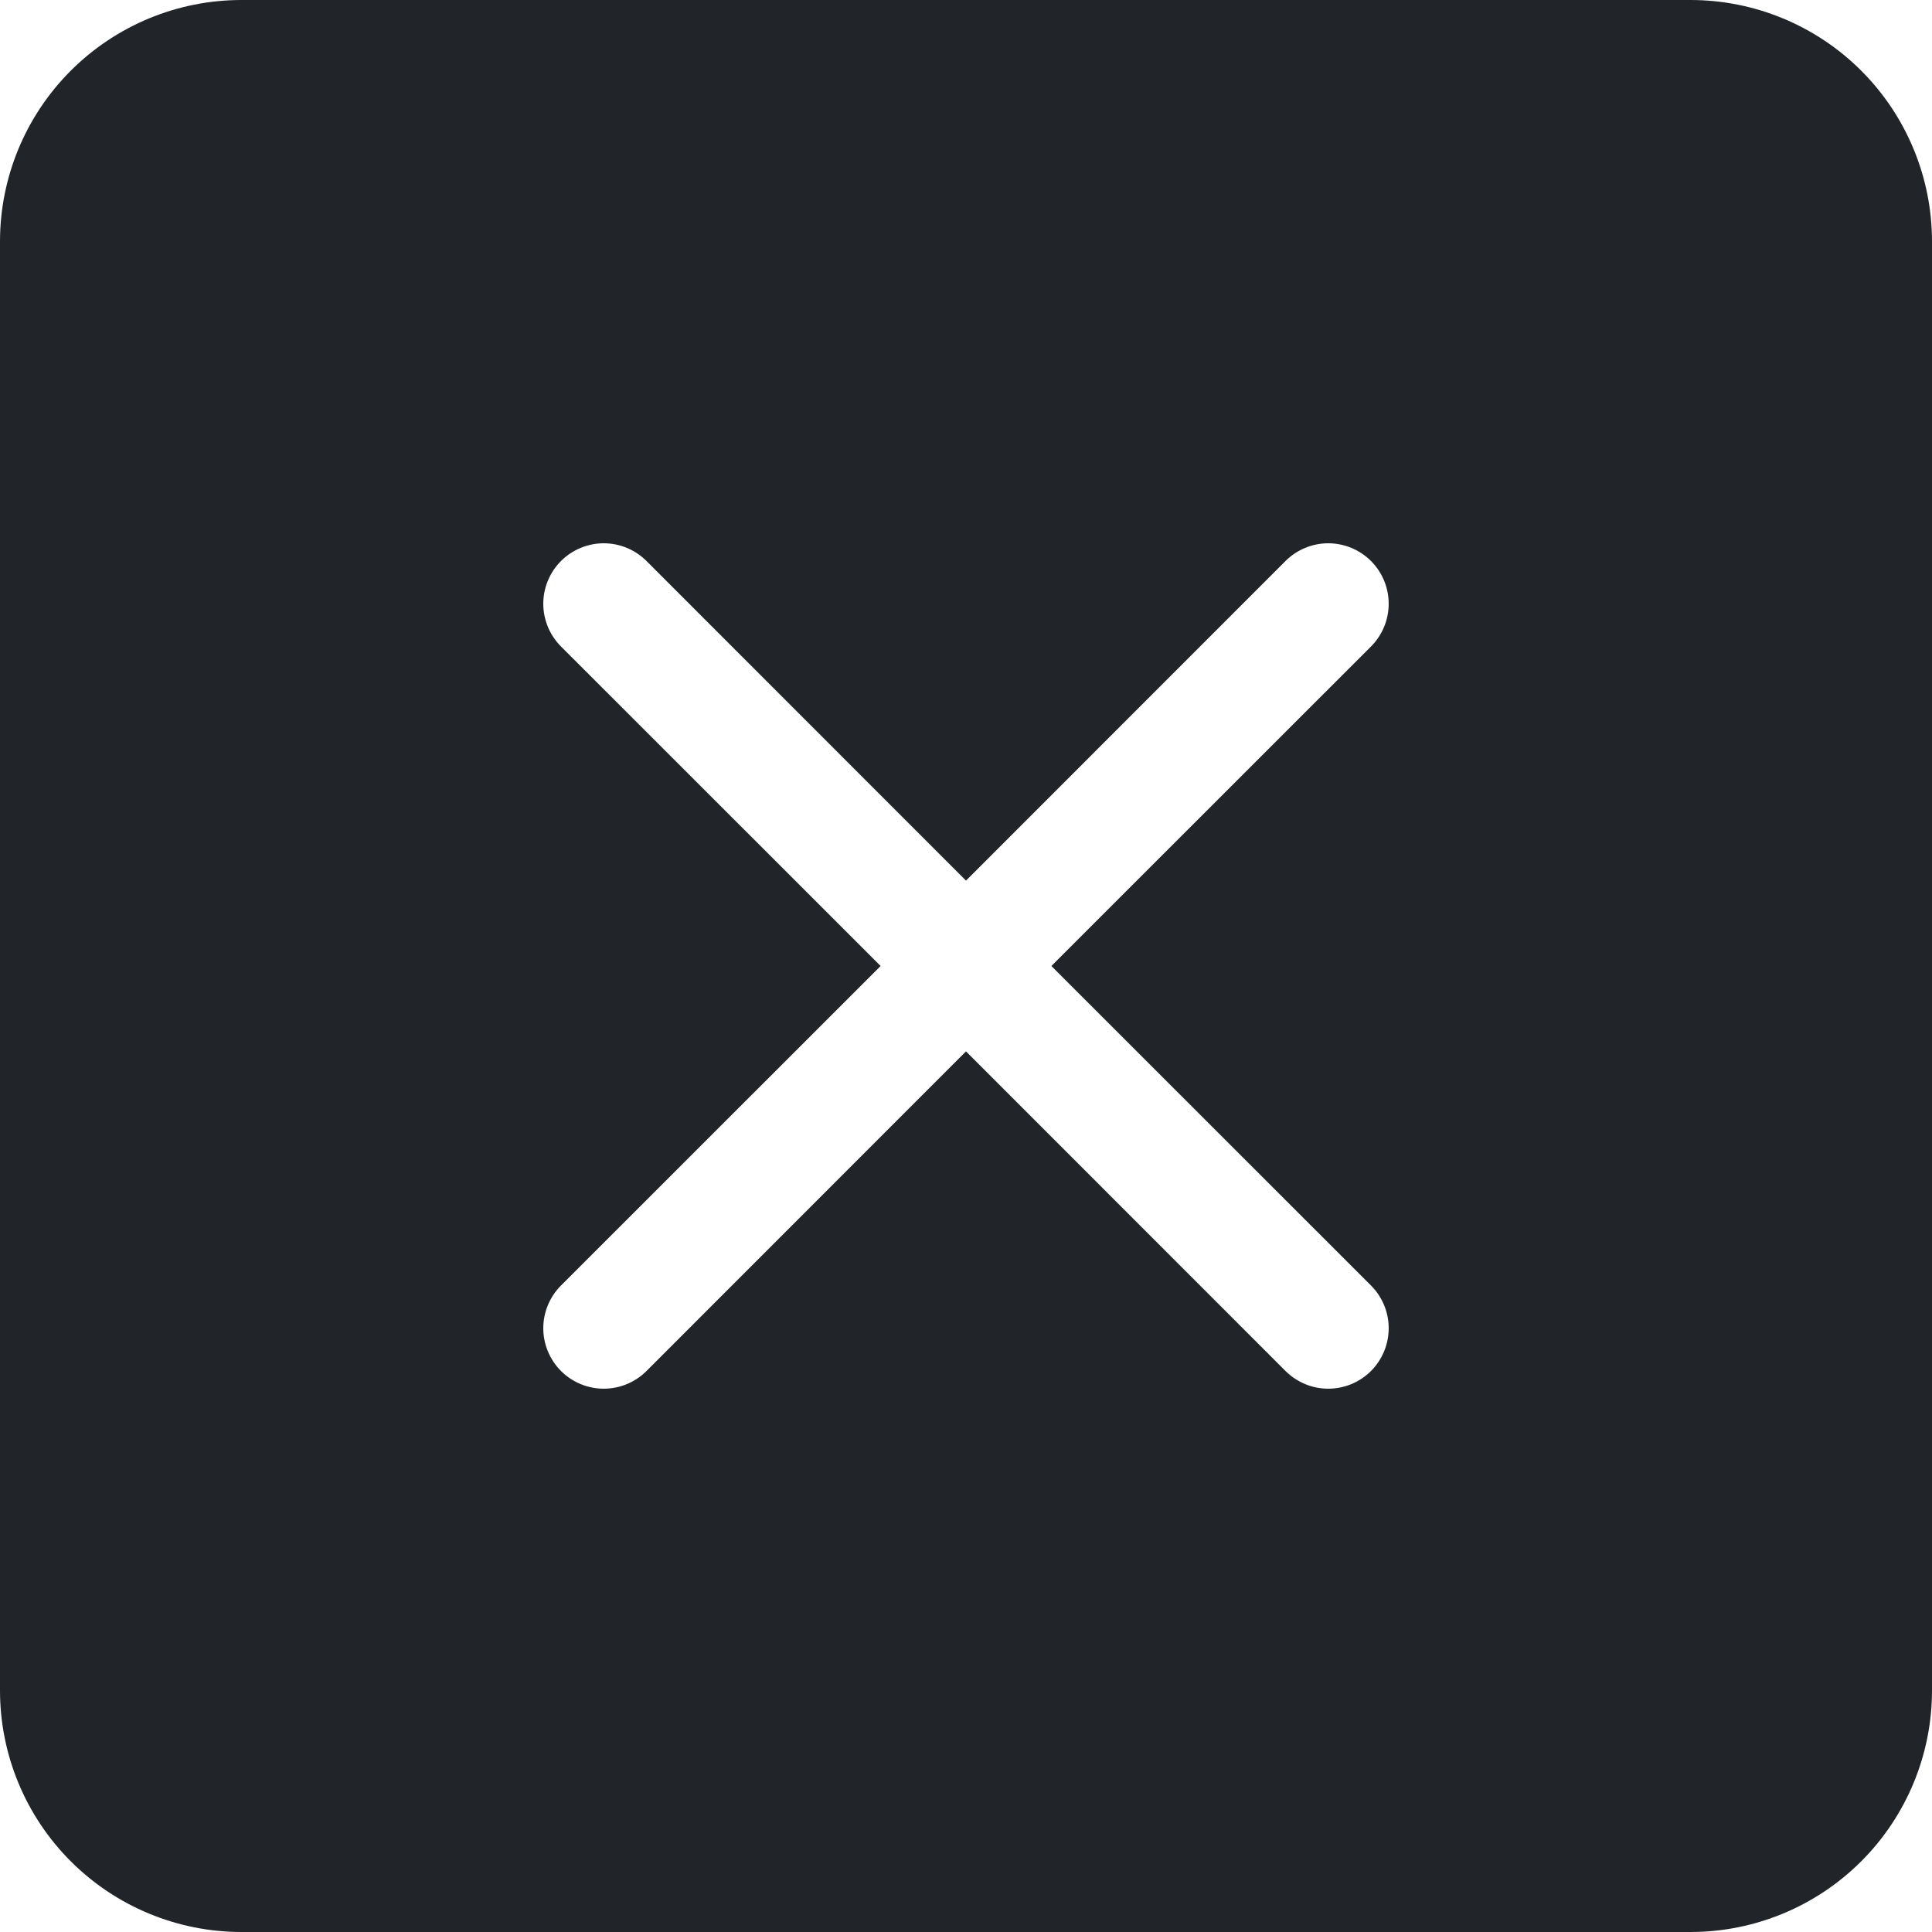 <svg width="64" height="64" viewBox="0 0 64 64" fill="none" xmlns="http://www.w3.org/2000/svg">
<g clip-path="url(#clip0_355_6778)">
<path d="M8 0C5.878 0 3.843 0.843 2.343 2.343C0.843 3.843 0 5.878 0 8L0 56C0 58.122 0.843 60.157 2.343 61.657C3.843 63.157 5.878 64 8 64H56C58.122 64 60.157 63.157 61.657 61.657C63.157 60.157 64 58.122 64 56V8C64 5.878 63.157 3.843 61.657 2.343C60.157 0.843 58.122 0 56 0L8 0ZM21.416 18.584L32 29.172L42.584 18.584C42.77 18.398 42.991 18.25 43.234 18.15C43.477 18.049 43.737 17.997 44 17.997C44.263 17.997 44.523 18.049 44.766 18.15C45.009 18.25 45.23 18.398 45.416 18.584C45.602 18.77 45.749 18.991 45.85 19.234C45.951 19.477 46.002 19.737 46.002 20C46.002 20.263 45.951 20.523 45.85 20.766C45.749 21.009 45.602 21.23 45.416 21.416L34.828 32L45.416 42.584C45.602 42.77 45.749 42.991 45.85 43.234C45.951 43.477 46.002 43.737 46.002 44C46.002 44.263 45.951 44.523 45.85 44.766C45.749 45.009 45.602 45.23 45.416 45.416C45.23 45.602 45.009 45.749 44.766 45.85C44.523 45.951 44.263 46.002 44 46.002C43.737 46.002 43.477 45.951 43.234 45.85C42.991 45.749 42.77 45.602 42.584 45.416L32 34.828L21.416 45.416C21.23 45.602 21.009 45.749 20.766 45.85C20.523 45.951 20.263 46.002 20 46.002C19.737 46.002 19.477 45.951 19.234 45.85C18.991 45.749 18.77 45.602 18.584 45.416C18.398 45.23 18.25 45.009 18.15 44.766C18.049 44.523 17.997 44.263 17.997 44C17.997 43.737 18.049 43.477 18.15 43.234C18.25 42.991 18.398 42.77 18.584 42.584L29.172 32L18.584 21.416C18.209 21.041 17.997 20.531 17.997 20C17.997 19.469 18.209 18.959 18.584 18.584C18.959 18.209 19.469 17.997 20 17.997C20.531 17.997 21.041 18.209 21.416 18.584Z" fill="#212529"/>
</g>
<defs>
<clipPath id="clip0_355_6778">
<rect width="64" height="64" fill="white"/>
</clipPath>
</defs>
</svg>
